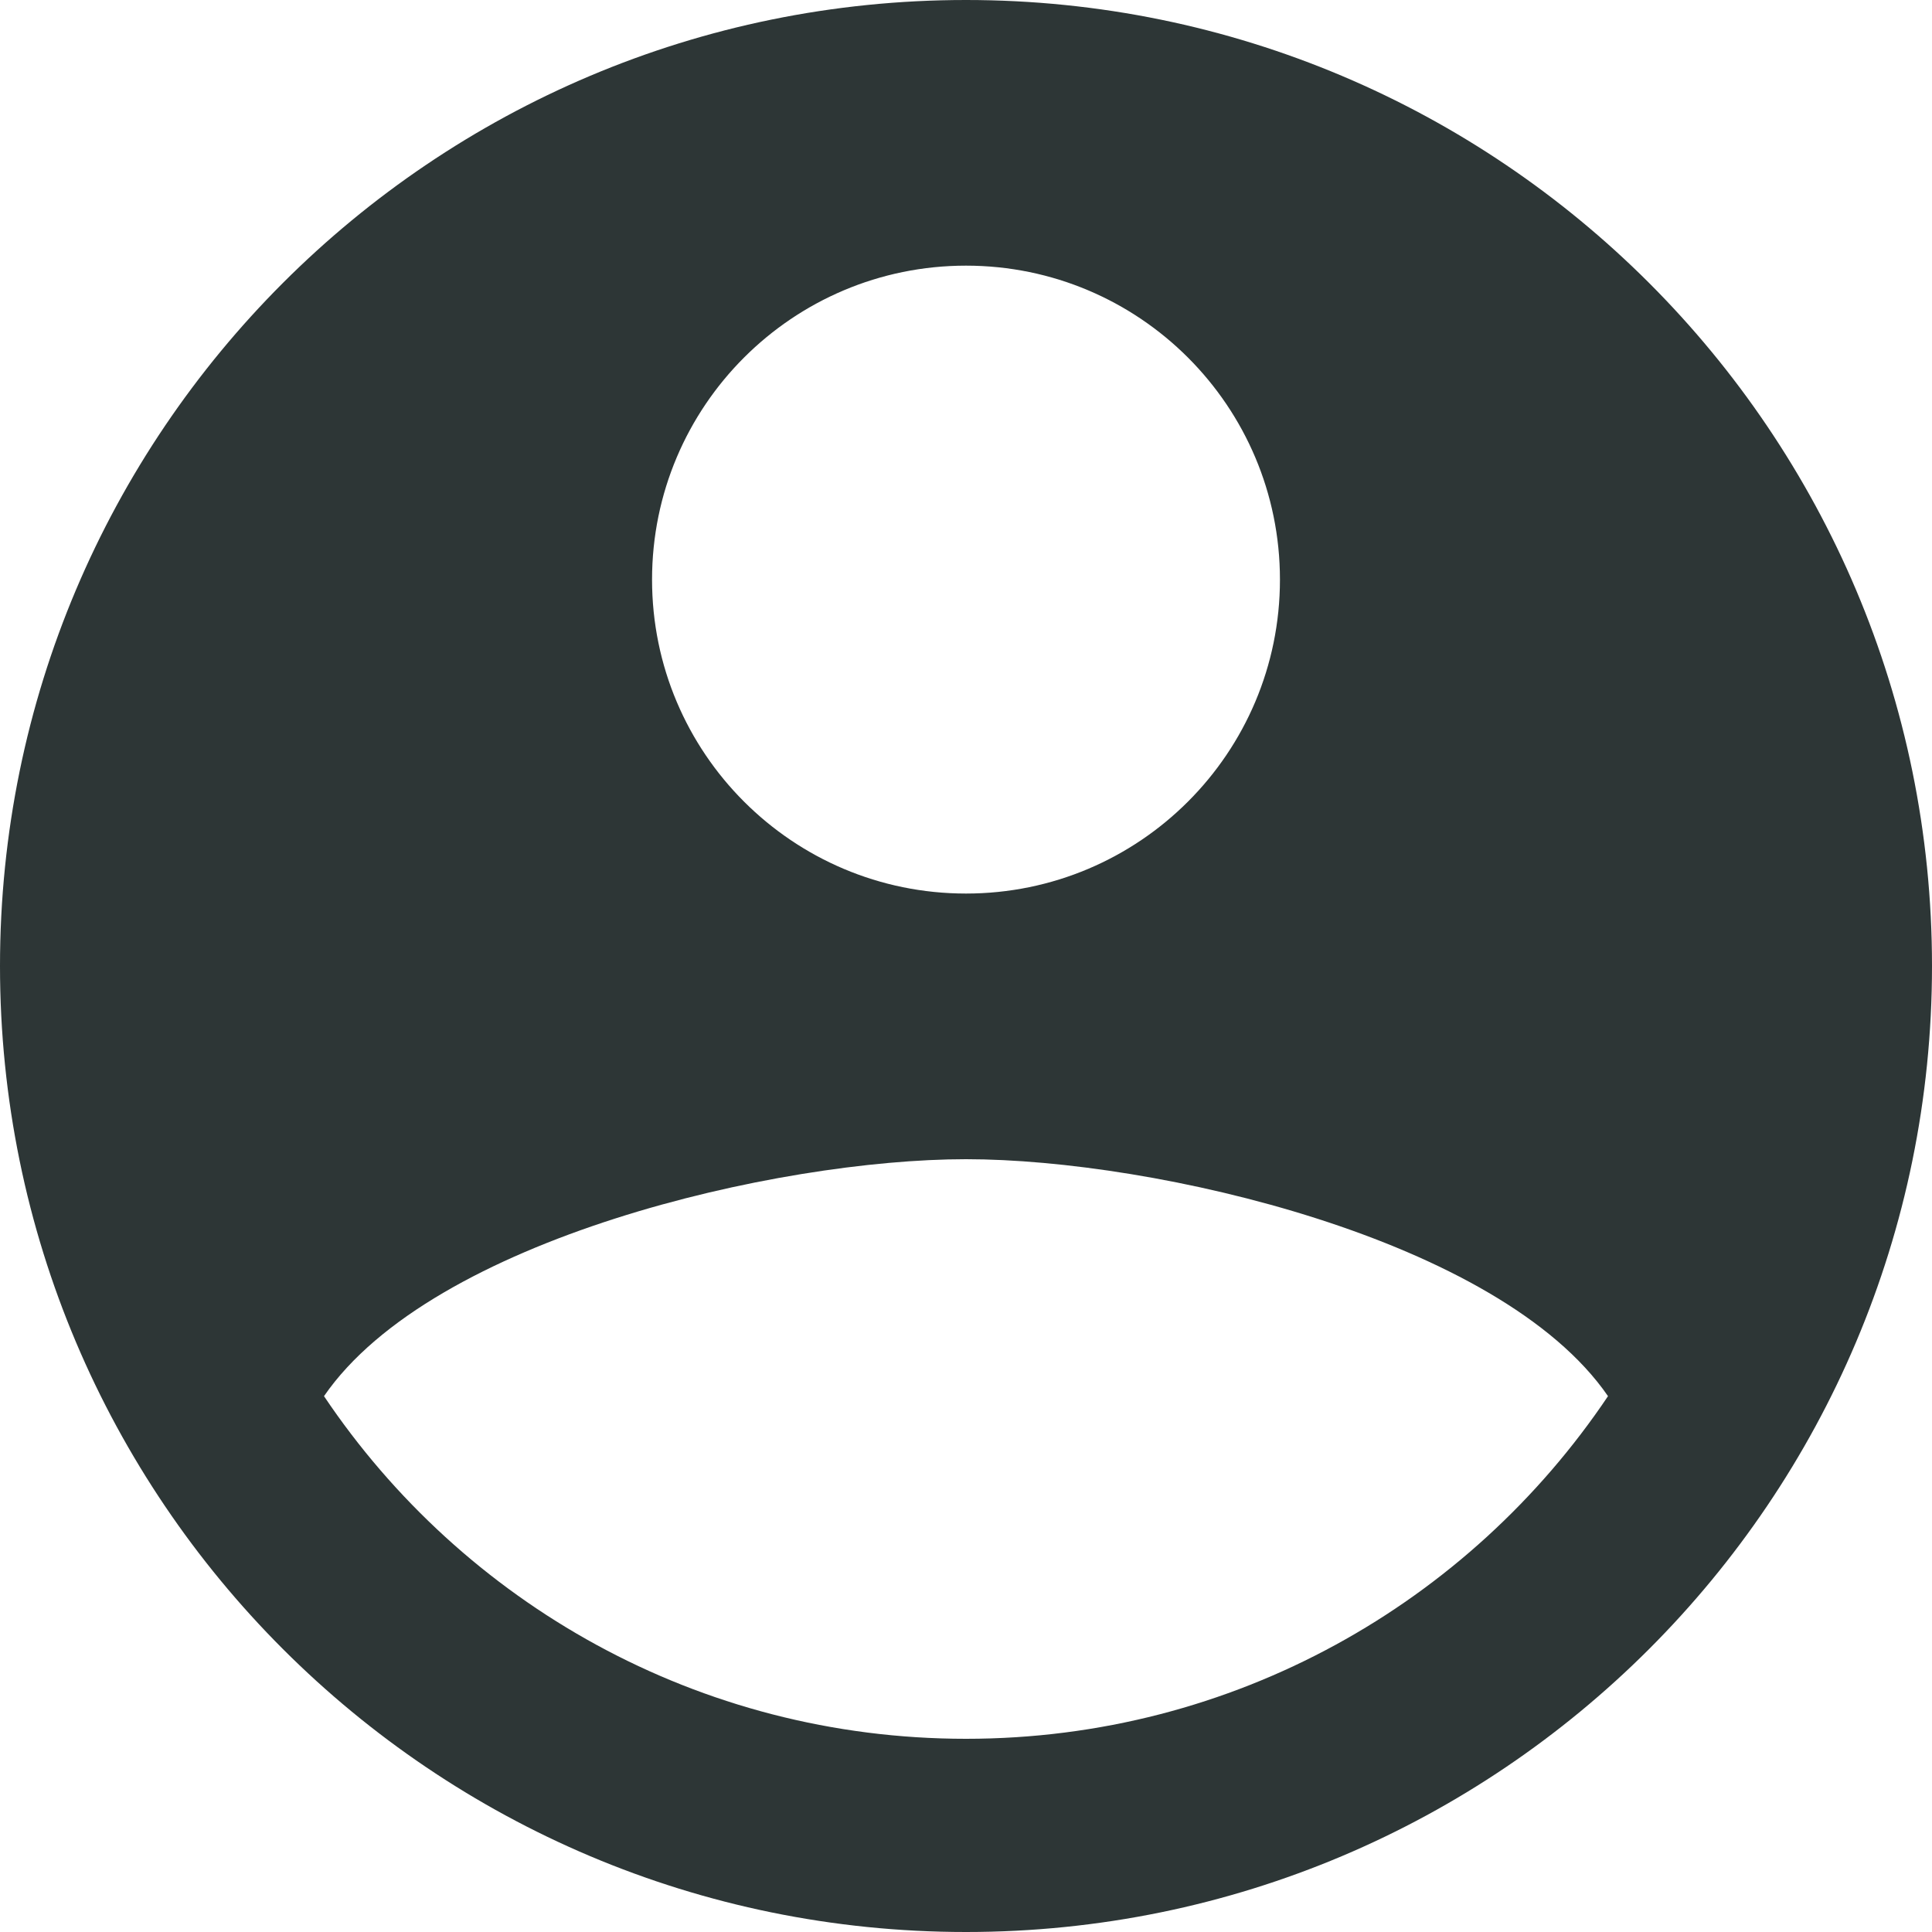 <?xml version="1.0" encoding="UTF-8"?>
<svg xmlns="http://www.w3.org/2000/svg" xmlns:xlink="http://www.w3.org/1999/xlink" width="480pt" height="480pt" viewBox="0 0 480 480" version="1.1">
<g id="surface15052260">
<path style=" stroke:none;fill-rule:nonzero;fill:rgb(17.647%,21.176%,21.176%);fill-opacity:1;" d="M 240 0 C 107.449 0 0 107.449 0 240 C 0 372.551 107.449 480 240 480 C 372.551 480 480 372.551 480 240 C 480 107.449 372.551 0 240 0 Z M 240 66 C 283.078 66 318 100.922 318 144 C 318 187.078 283.078 222 240 222 C 196.922 222 162 187.078 162 144 C 162 100.922 196.922 66 240 66 Z M 240 432 C 173.52 432 114.961 398.207 80.496 346.871 C 107.398 307.754 193.105 288 240 288 C 286.895 288 372.602 307.754 399.504 346.871 C 365.039 398.207 306.48 432 240 432 Z M 240 432 "/>
</g>
</svg>
